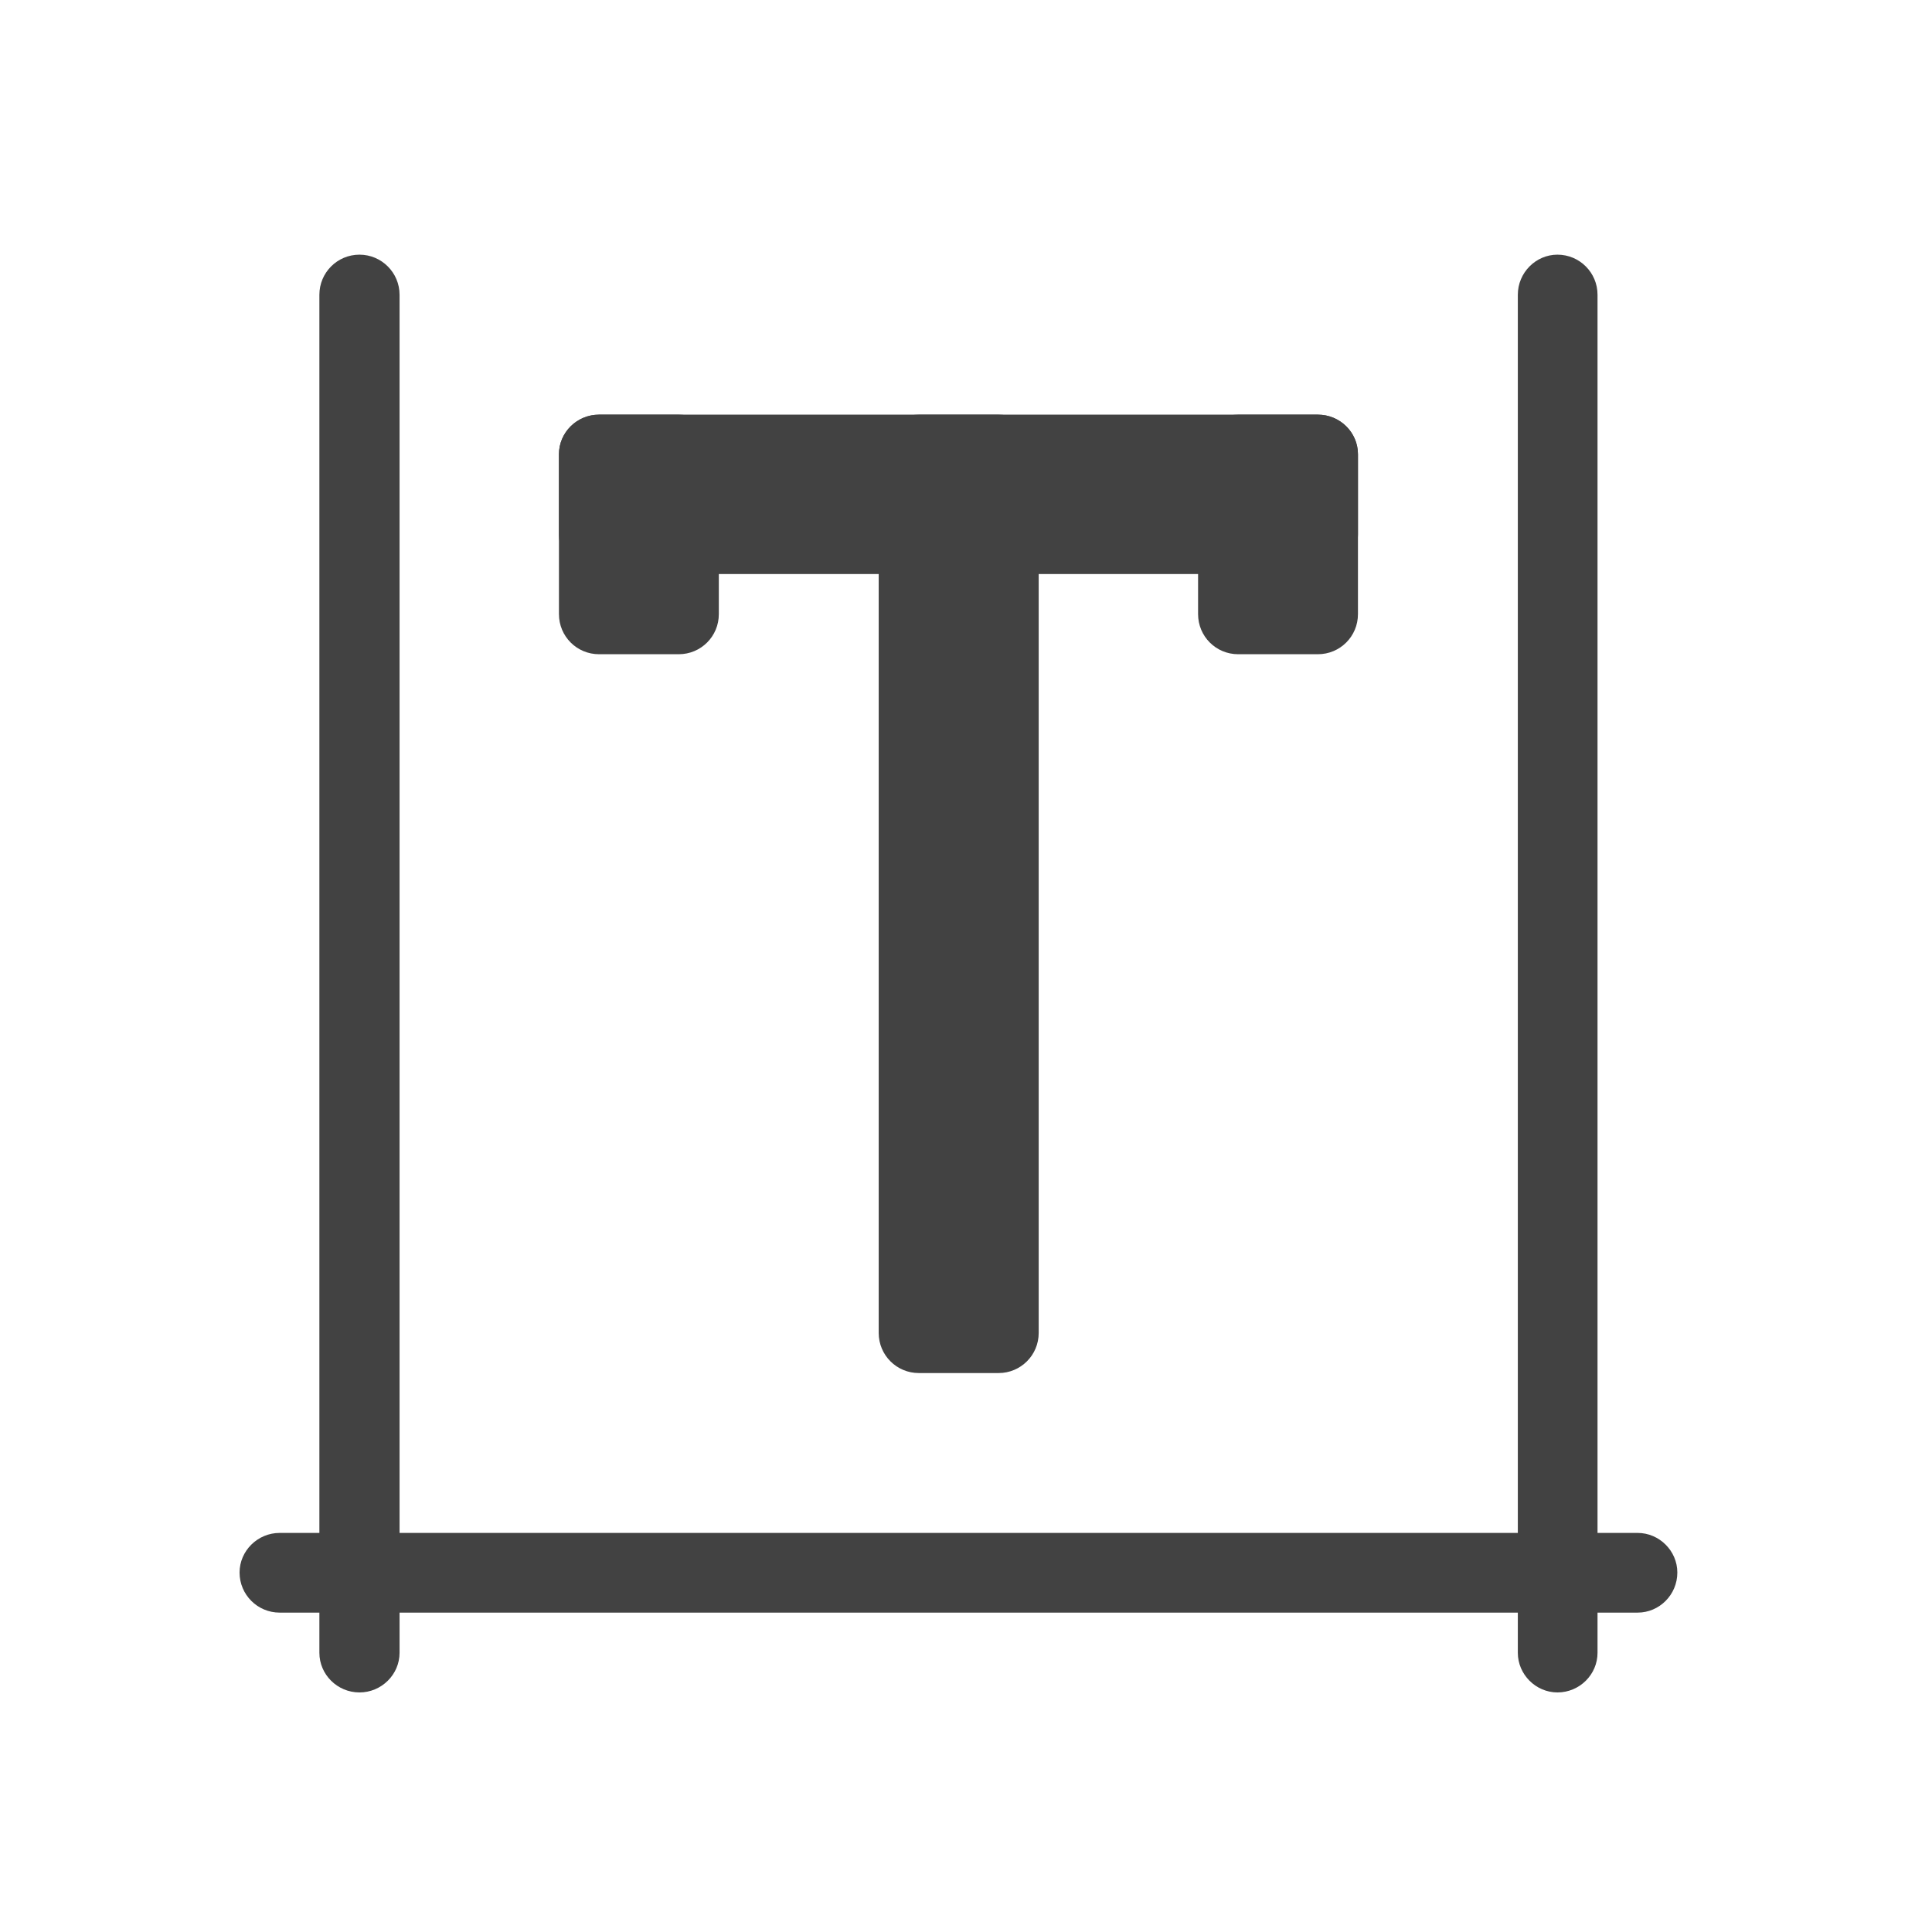 <?xml version="1.0" encoding="UTF-8"?>
<svg xmlns="http://www.w3.org/2000/svg" xmlns:xlink="http://www.w3.org/1999/xlink" width="16px" height="16px" viewBox="0 0 16 16" version="1.1">
<g id="surface1">
<path style=" stroke:none;fill-rule:nonzero;fill:rgb(25.882%,25.882%,25.882%);fill-opacity:1;" d="M 7.609 3.434 L 8.27 3.434 C 8.453 3.434 8.602 3.582 8.602 3.762 L 8.602 11.039 C 8.602 11.223 8.453 11.371 8.27 11.371 L 7.609 11.371 C 7.426 11.371 7.277 11.223 7.277 11.039 L 7.277 3.762 C 7.277 3.582 7.426 3.434 7.609 3.434 Z M 7.609 3.434 "/>
<path style=" stroke:none;fill-rule:nonzero;fill:rgb(25.882%,25.882%,25.882%);fill-opacity:1;" d="M 4.961 3.434 L 10.914 3.434 C 11.098 3.434 11.246 3.582 11.246 3.762 L 11.246 4.426 C 11.246 4.609 11.098 4.754 10.914 4.754 L 4.961 4.754 C 4.777 4.754 4.629 4.609 4.629 4.426 L 4.629 3.762 C 4.629 3.582 4.777 3.434 4.961 3.434 Z M 4.961 3.434 "/>
<path style=" stroke:none;fill-rule:nonzero;fill:rgb(25.882%,25.882%,25.882%);fill-opacity:1;" d="M 2.977 2.109 C 3.16 2.109 3.309 2.258 3.309 2.441 L 3.309 13.688 C 3.309 13.867 3.16 14.016 2.977 14.016 C 2.793 14.016 2.645 13.867 2.645 13.688 L 2.645 2.441 C 2.645 2.258 2.793 2.109 2.977 2.109 Z M 2.977 2.109 "/>
<path style=" stroke:none;fill-rule:nonzero;fill:rgb(25.882%,25.882%,25.882%);fill-opacity:1;" d="M 12.898 2.109 C 13.082 2.109 13.23 2.258 13.23 2.441 L 13.23 13.688 C 13.23 13.867 13.082 14.016 12.898 14.016 C 12.719 14.016 12.57 13.867 12.57 13.688 L 12.57 2.441 C 12.57 2.258 12.719 2.109 12.898 2.109 Z M 12.898 2.109 "/>
<path style=" stroke:none;fill-rule:nonzero;fill:rgb(25.882%,25.882%,25.882%);fill-opacity:1;" d="M 13.891 13.023 C 13.891 13.207 13.742 13.355 13.562 13.355 L 2.316 13.355 C 2.133 13.355 1.984 13.207 1.984 13.023 C 1.984 12.844 2.133 12.695 2.316 12.695 L 13.562 12.695 C 13.742 12.695 13.891 12.844 13.891 13.023 Z M 13.891 13.023 "/>
<path style=" stroke:none;fill-rule:nonzero;fill:rgb(25.882%,25.882%,25.882%);fill-opacity:1;" d="M 4.961 3.434 L 5.621 3.434 C 5.805 3.434 5.953 3.582 5.953 3.762 L 5.953 5.086 C 5.953 5.27 5.805 5.418 5.621 5.418 L 4.961 5.418 C 4.777 5.418 4.629 5.27 4.629 5.086 L 4.629 3.762 C 4.629 3.582 4.777 3.434 4.961 3.434 Z M 4.961 3.434 "/>
<path style=" stroke:none;fill-rule:nonzero;fill:rgb(25.882%,25.882%,25.882%);fill-opacity:1;" d="M 10.254 3.434 L 10.914 3.434 C 11.098 3.434 11.246 3.582 11.246 3.762 L 11.246 5.086 C 11.246 5.27 11.098 5.418 10.914 5.418 L 10.254 5.418 C 10.07 5.418 9.922 5.27 9.922 5.086 L 9.922 3.762 C 9.922 3.582 10.07 3.434 10.254 3.434 Z M 10.254 3.434 "/>
</g>
</svg>

